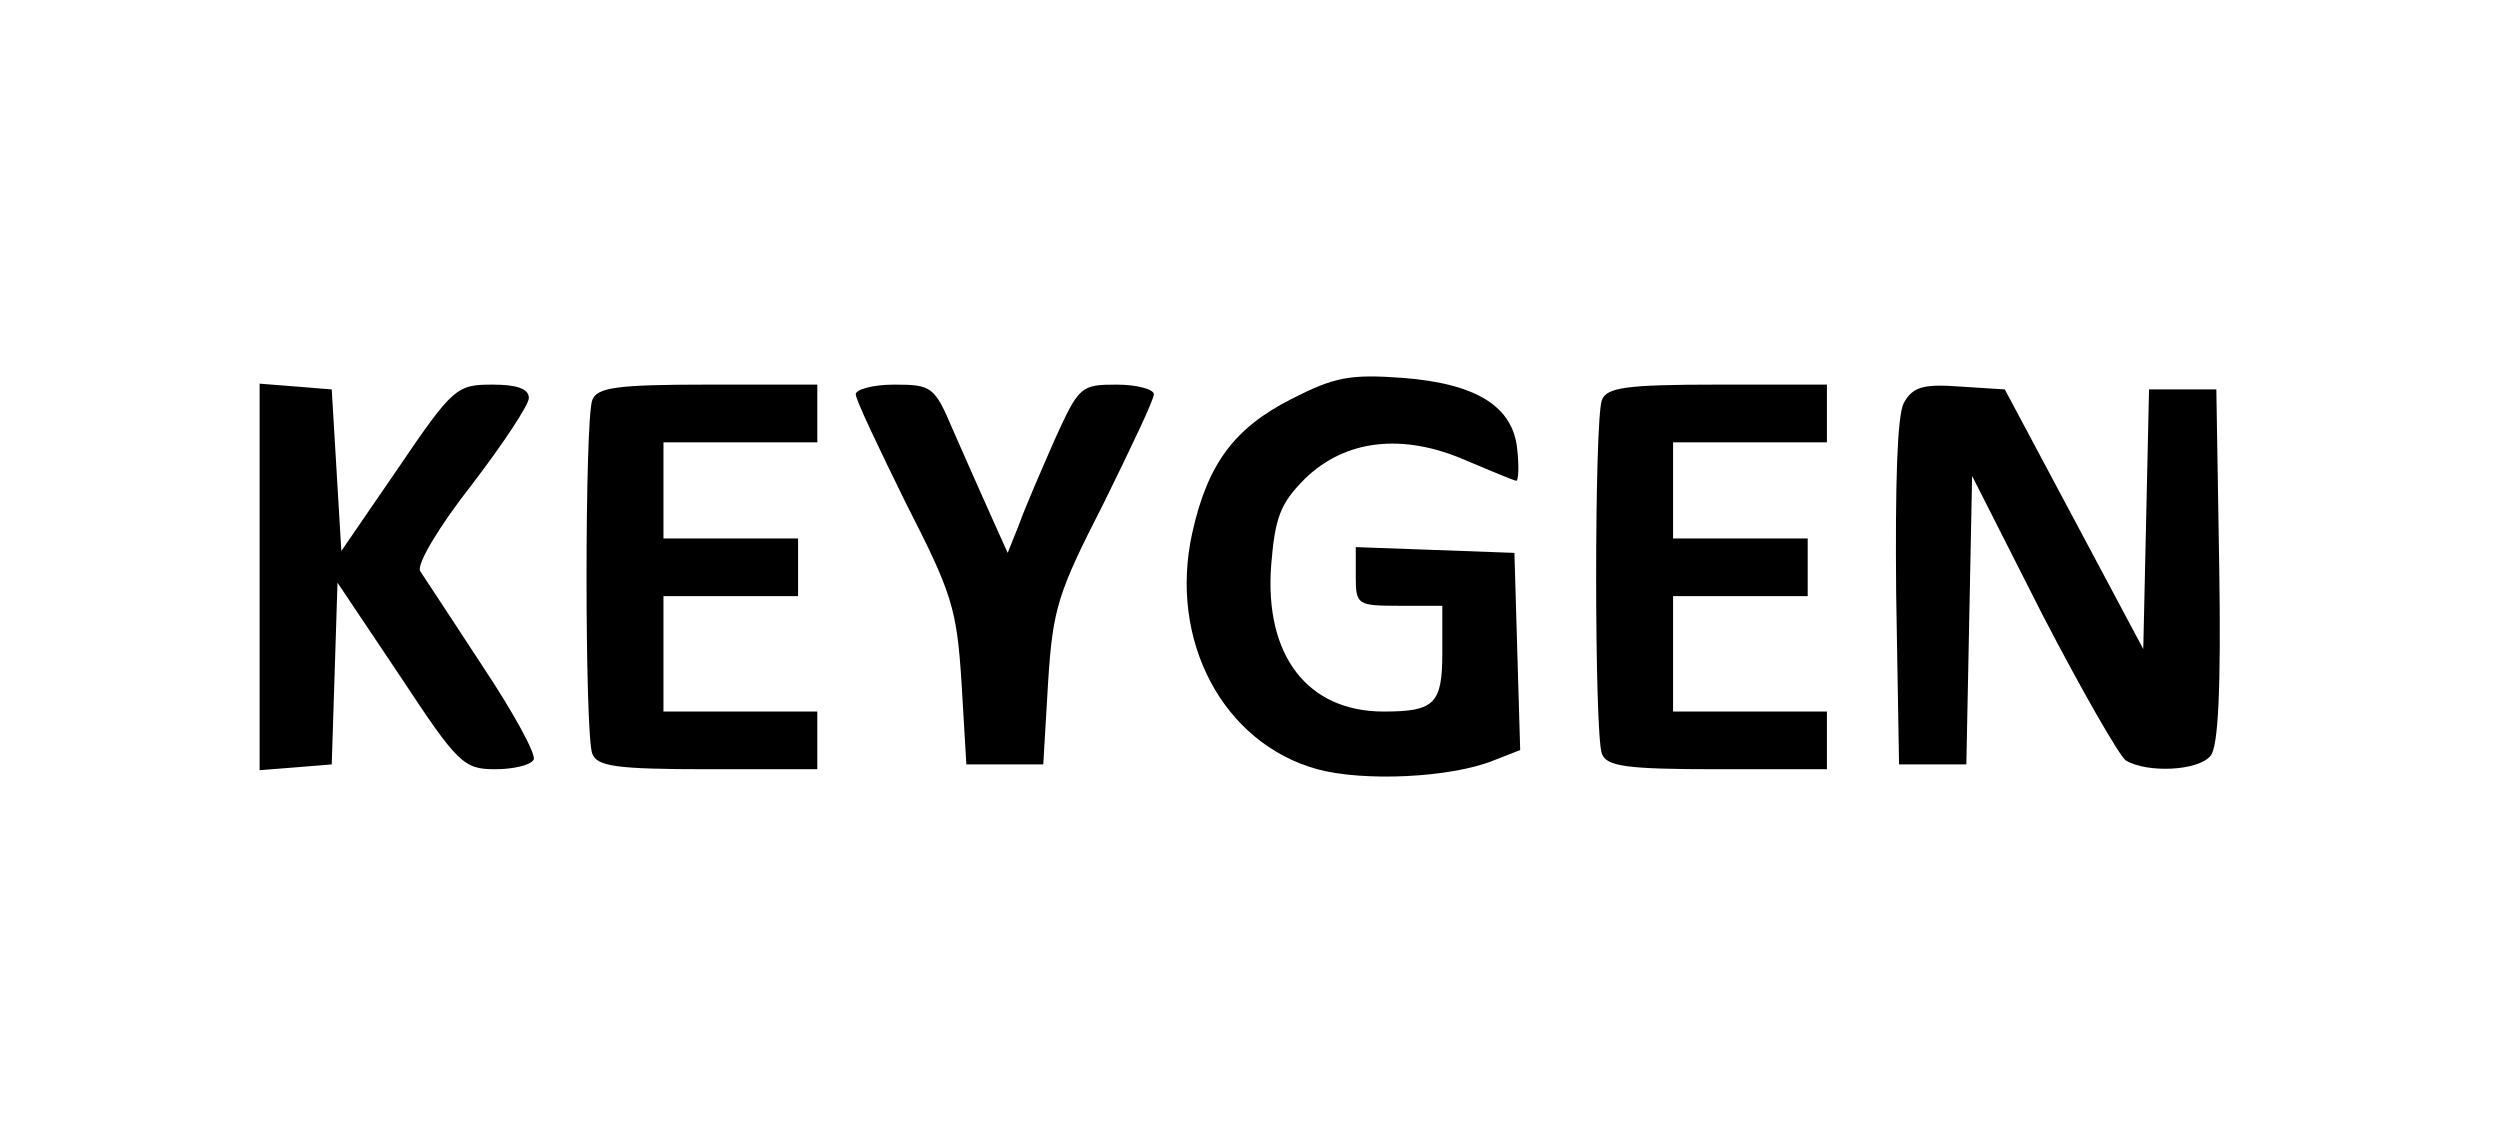 <?xml version="1.0" standalone="no"?>
<!DOCTYPE svg PUBLIC "-//W3C//DTD SVG 20010904//EN"
 "http://www.w3.org/TR/2001/REC-SVG-20010904/DTD/svg10.dtd">
<svg version="1.0" xmlns="http://www.w3.org/2000/svg"
 width="260pt" height="117pt" viewBox="0 0 260 117"
 preserveAspectRatio="xMidYMid meet">
<g transform="translate(0,117) scale(0.1,-0.1)"
fill="#000000" stroke="none">
<path d="M1343 755 c-59 -30 -87 -67 -103 -139 -25 -112 32 -219 130 -246 48
-13 138 -9 183 9 l28 11 -3 102 -3 103 -82 3 -83 3 0 -31 c0 -29 2 -30 45 -30
l45 0 0 -49 c0 -53 -8 -61 -61 -61 -79 0 -124 58 -117 152 4 49 9 64 35 90 42
41 102 48 168 19 26 -11 50 -21 52 -21 2 0 3 14 1 32 -4 45 -42 69 -119 75
-55 4 -71 1 -116 -22z"/>
<path d="M270 570 l0 -201 38 3 37 3 3 94 3 95 65 -97 c60 -91 66 -97 99 -97
18 0 37 4 40 10 3 5 -21 49 -53 97 -32 49 -61 93 -65 99 -4 7 20 47 53 89 33
43 60 84 60 91 0 10 -13 14 -38 14 -37 0 -41 -3 -98 -87 l-59 -86 -5 84 -5 84
-37 3 -38 3 0 -201z"/>
<path d="M616 754 c-8 -20 -8 -348 0 -368 5 -13 25 -16 120 -16 l114 0 0 30 0
30 -80 0 -80 0 0 60 0 60 70 0 70 0 0 30 0 30 -70 0 -70 0 0 50 0 50 80 0 80
0 0 30 0 30 -114 0 c-95 0 -115 -3 -120 -16z"/>
<path d="M890 760 c0 -6 24 -56 52 -113 48 -94 53 -109 58 -187 l5 -85 40 0
40 0 5 85 c5 78 10 93 58 187 28 57 52 107 52 113 0 5 -17 10 -39 10 -37 0
-39 -2 -64 -57 -14 -32 -31 -71 -37 -88 l-12 -30 -18 40 c-10 22 -27 61 -39
88 -19 45 -22 47 -61 47 -22 0 -40 -5 -40 -10z"/>
<path d="M1666 754 c-8 -20 -8 -348 0 -368 5 -13 25 -16 120 -16 l114 0 0 30
0 30 -80 0 -80 0 0 60 0 60 70 0 70 0 0 30 0 30 -70 0 -70 0 0 50 0 50 80 0
80 0 0 30 0 30 -114 0 c-95 0 -115 -3 -120 -16z"/>
<path d="M1980 751 c-7 -13 -9 -84 -8 -198 l3 -178 35 0 35 0 3 150 3 150 73
-144 c41 -79 80 -147 87 -152 22 -13 75 -11 88 5 8 9 11 70 9 197 l-3 184 -35
0 -35 0 -3 -135 -3 -135 -72 135 -72 135 -47 3 c-39 3 -49 -1 -58 -17z"/>
</g>
</svg>
